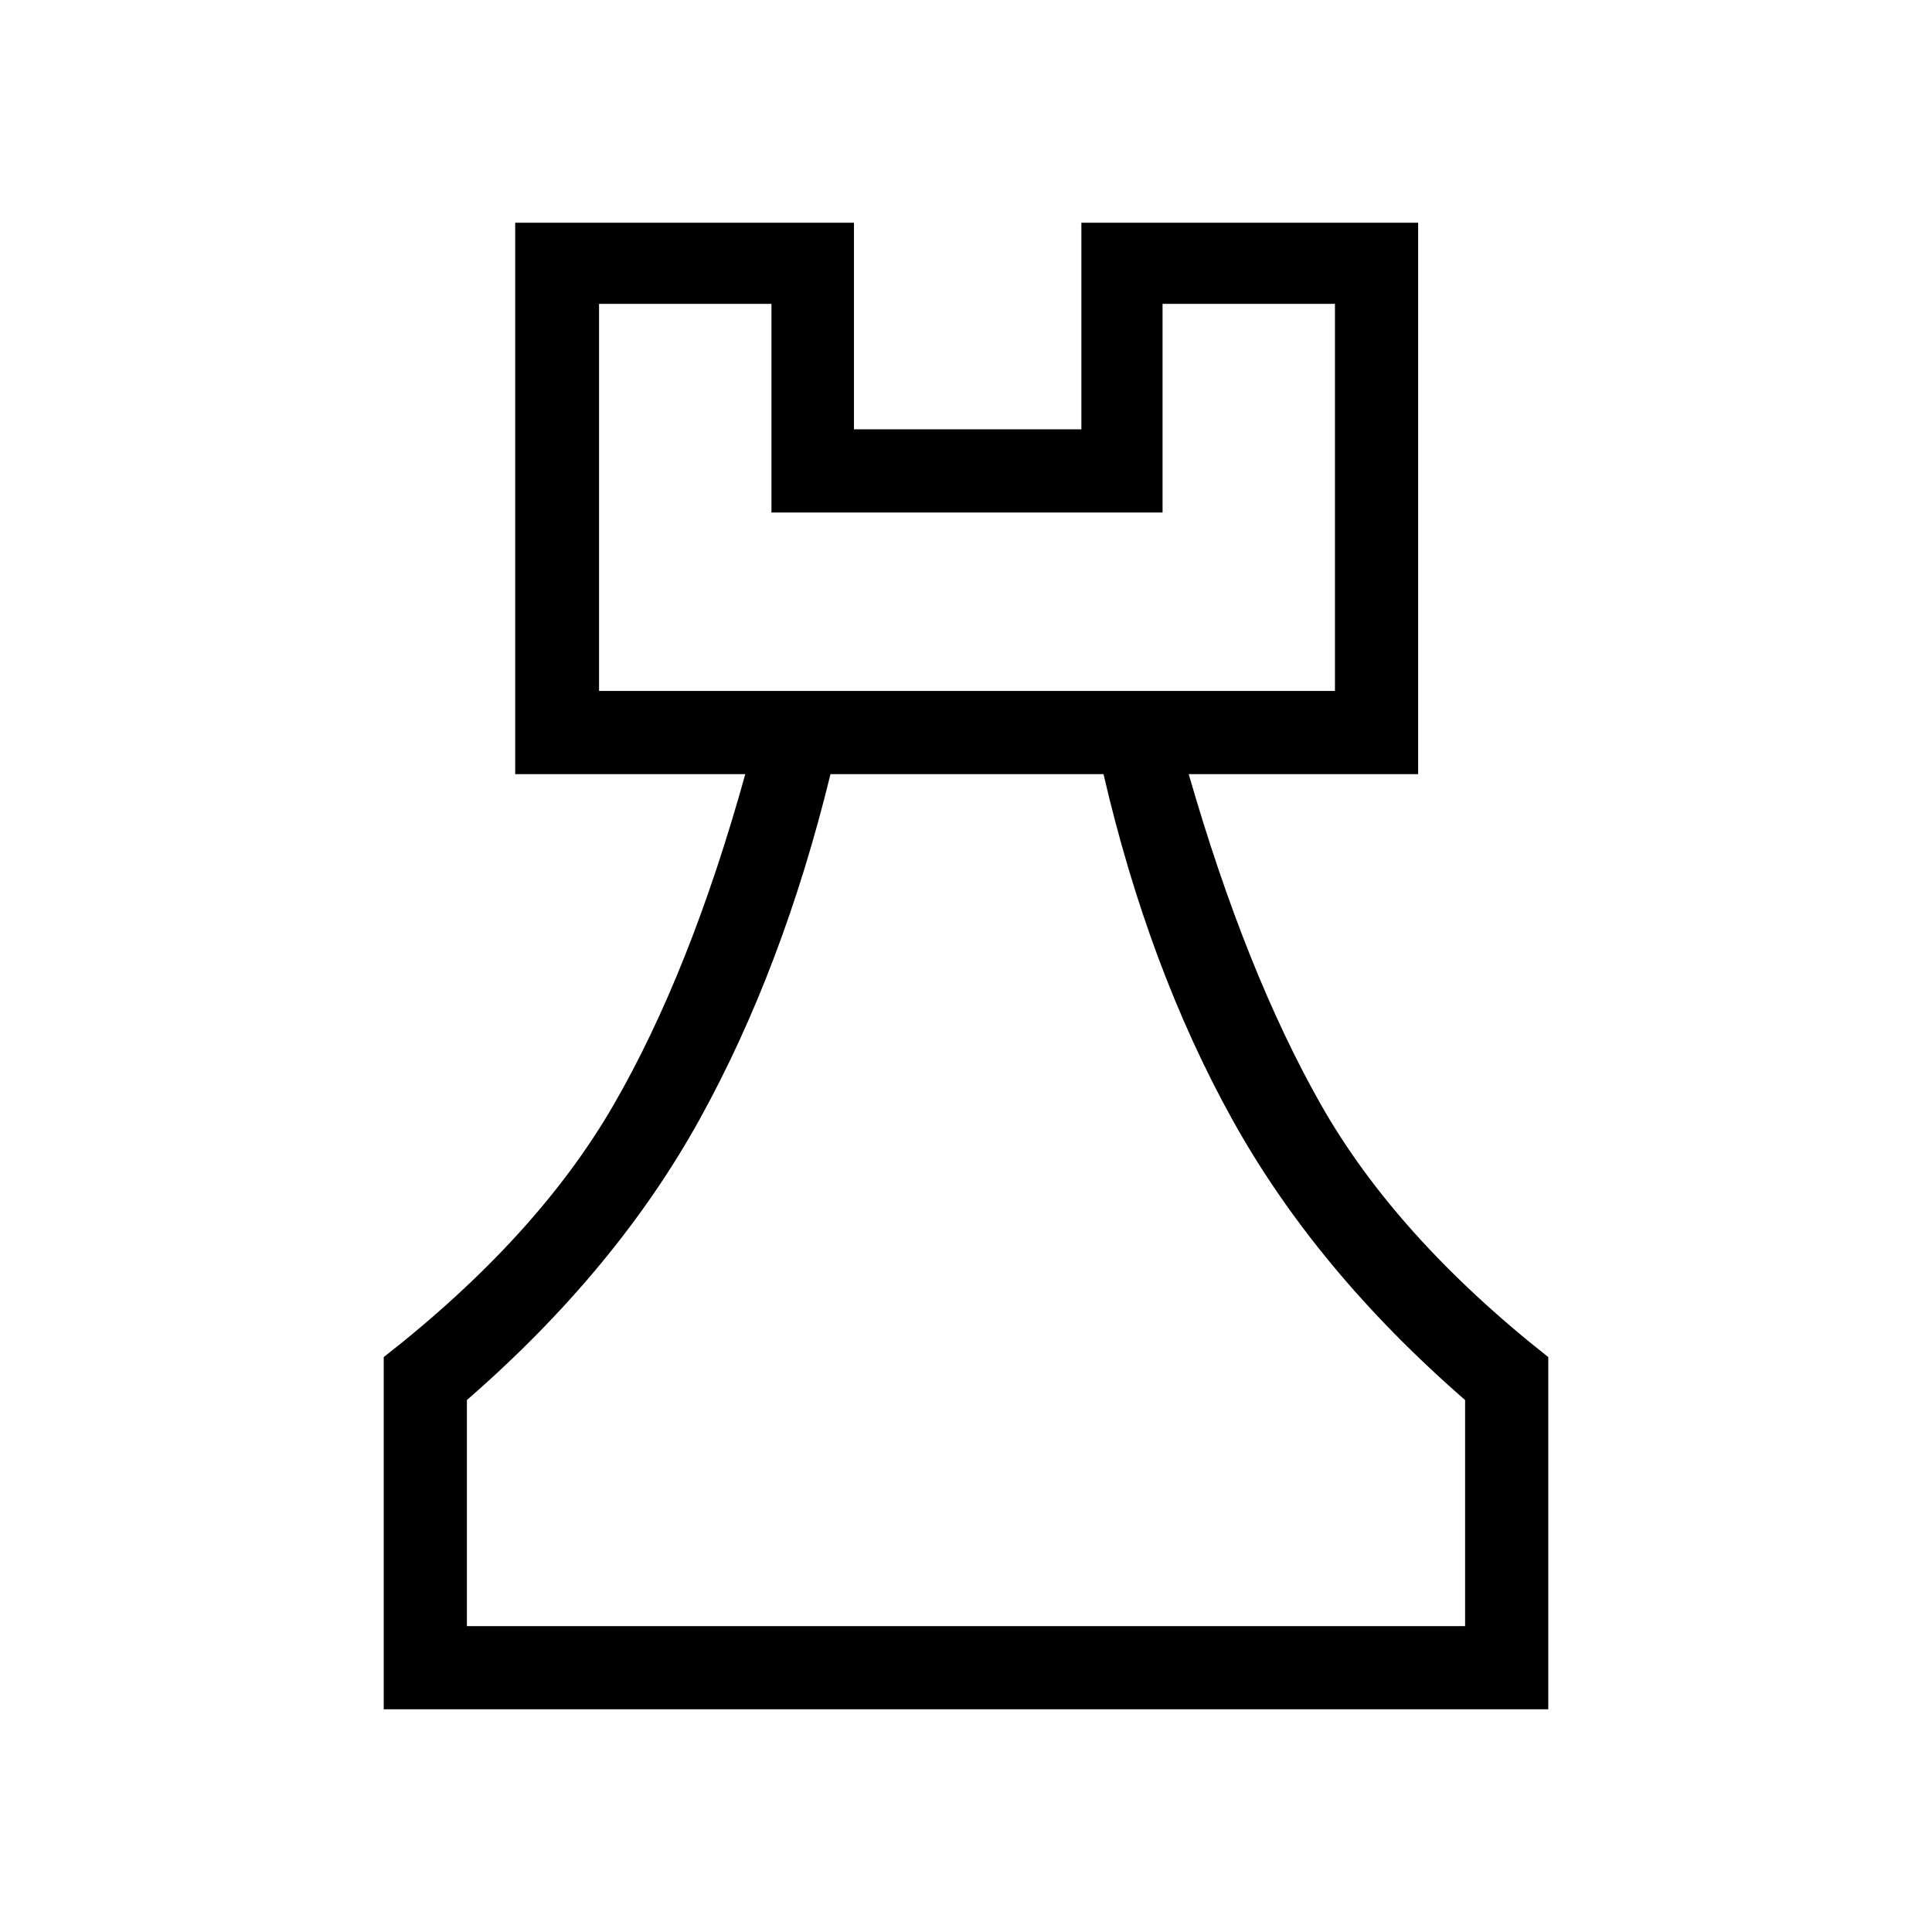 <svg xmlns="http://www.w3.org/2000/svg" height="40" viewBox="0 -960 960 960" width="40"><path d="M190.67-110.67v-175Q267-345.33 305-411.17q38-65.83 65.33-164.16H256v-274h168.33v102.66h113v-102.66h167.34v274h-114Q619-477 656.33-411.17q37.34 65.84 113 125.5v175H190.67ZM232-152h496v-112.33Q653.67-329 612.17-404q-41.5-75-63.84-171.33H412.67q-23.57 96.43-64.95 171.38Q306.33-329 232-264.33V-152Zm65.67-464.67h365.66V-809h-85.66v103.67H383.33V-809h-85.66v192.33ZM480-152ZM297.67-616.67H663.33 297.67Z"/></svg>
